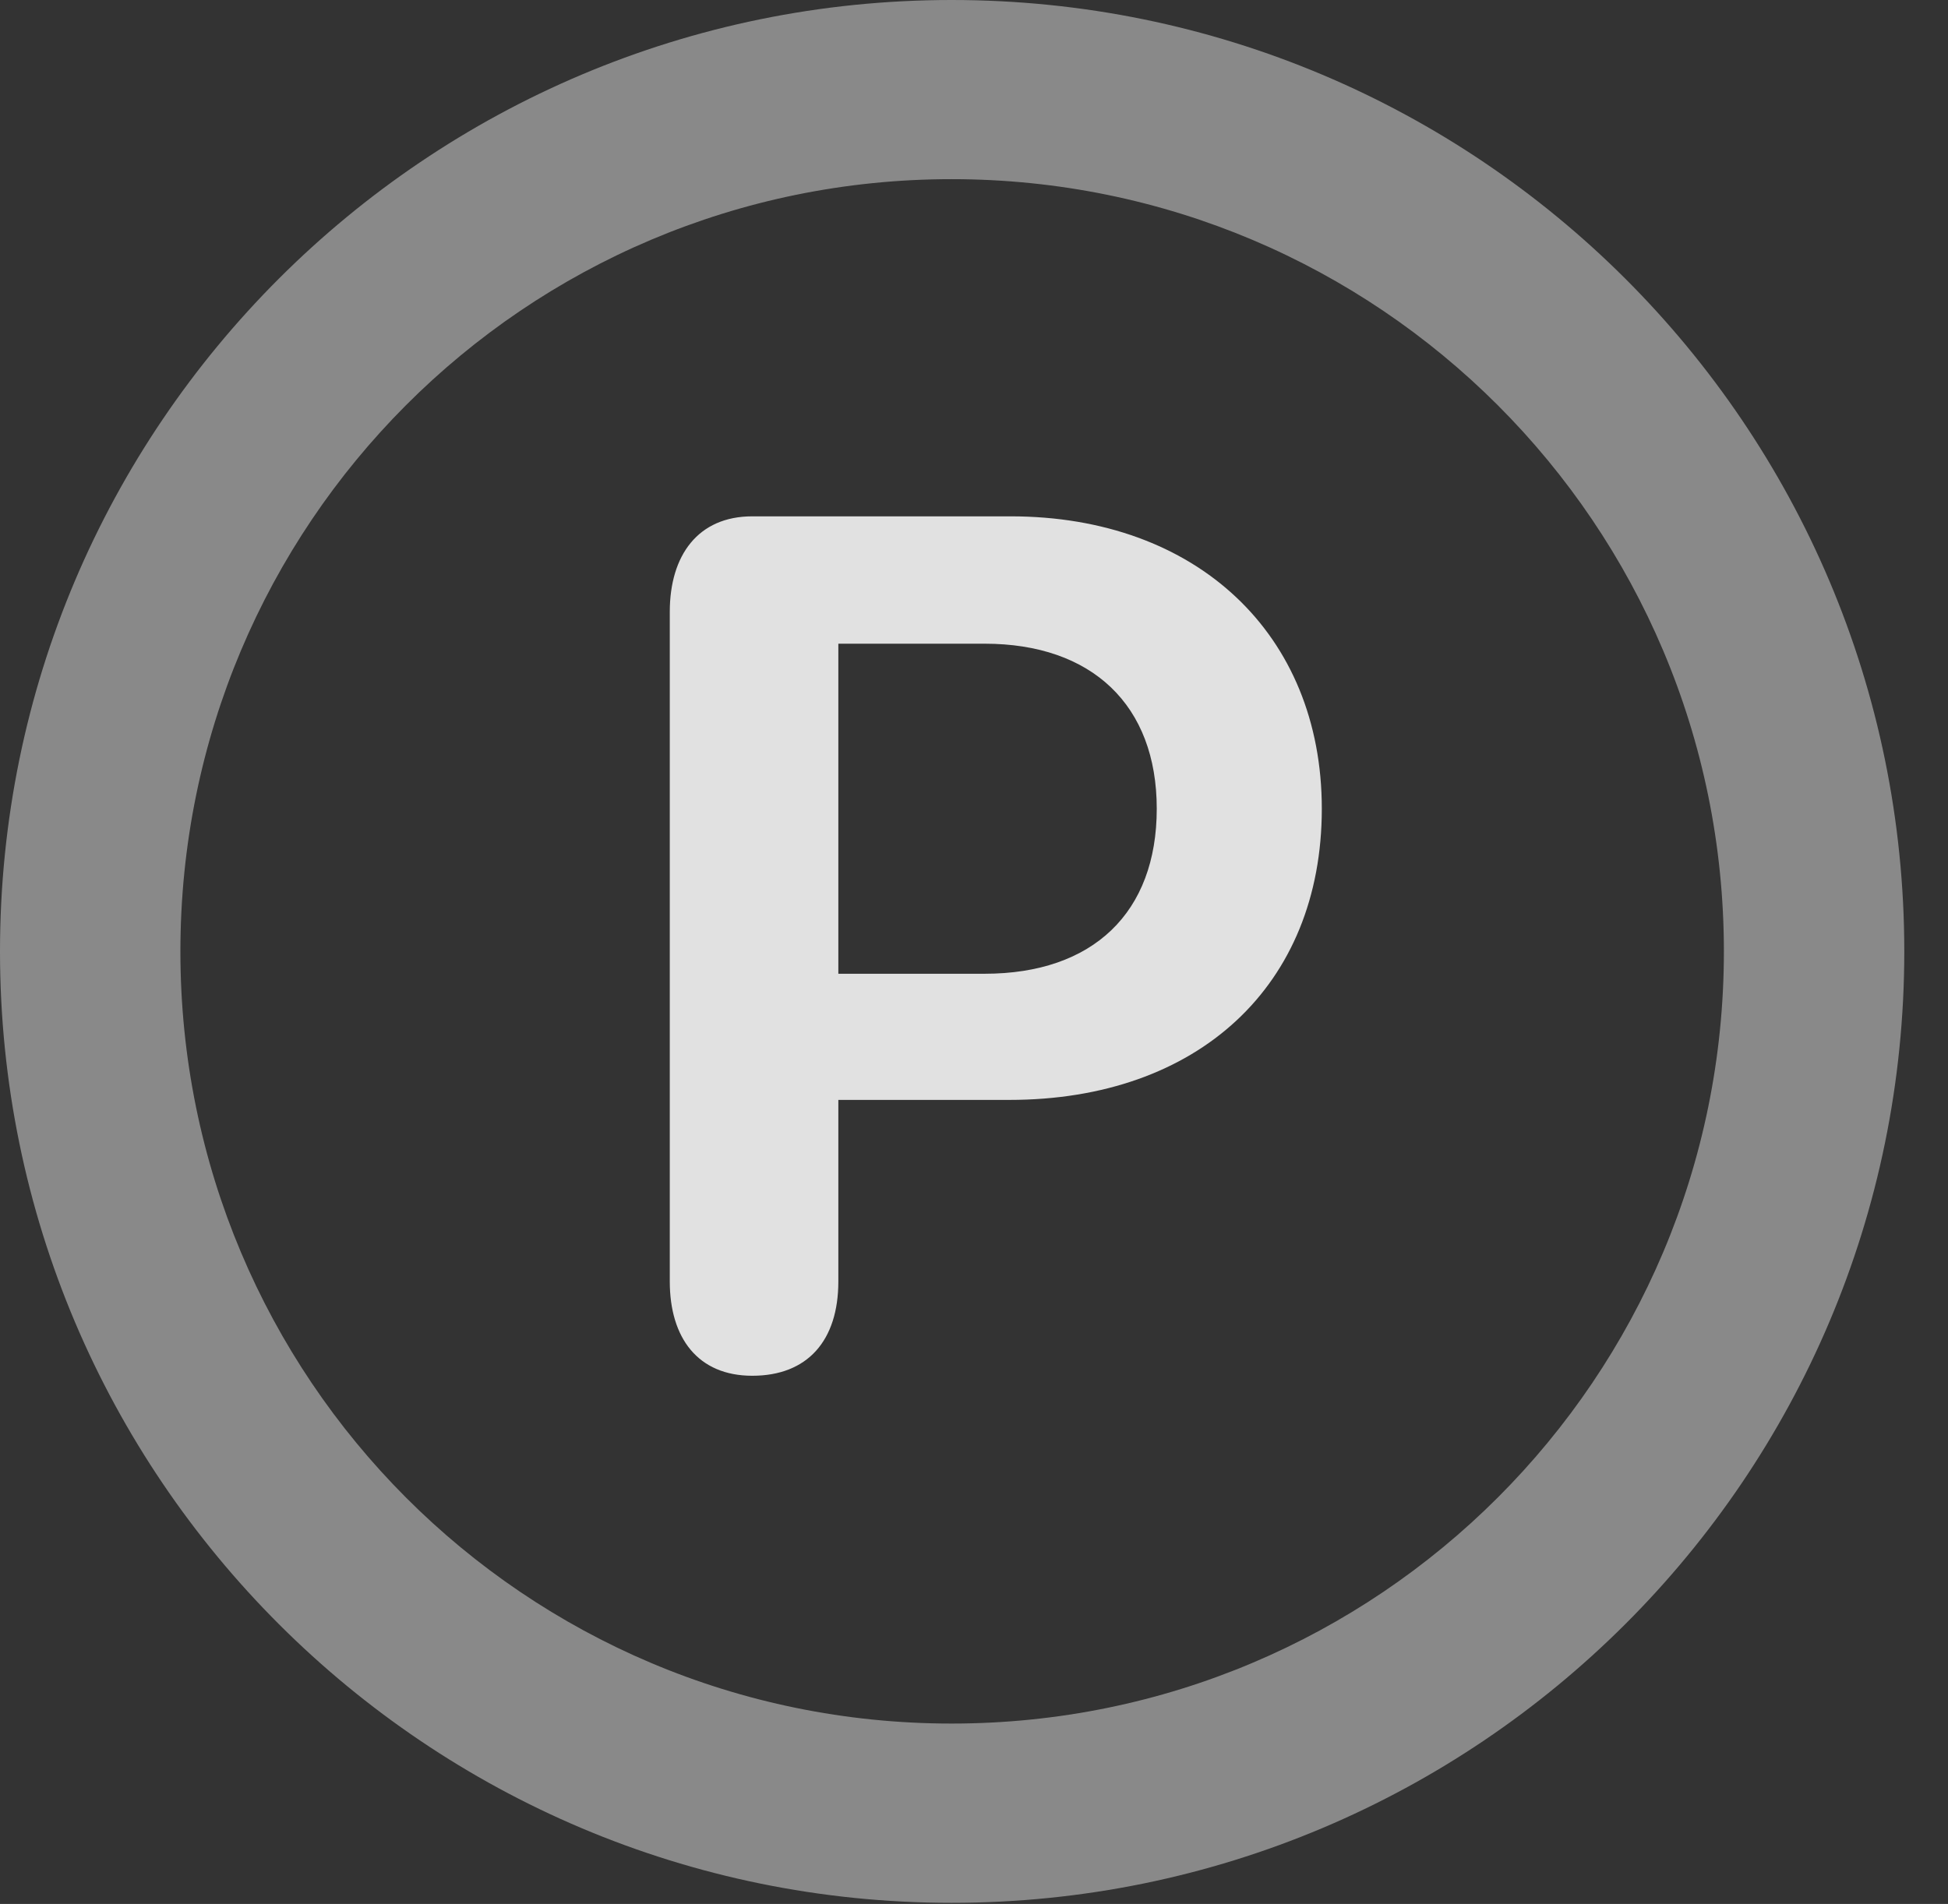 <?xml version="1.0" encoding="UTF-8"?>
<!--Generator: Apple Native CoreSVG 341-->
<!DOCTYPE svg
PUBLIC "-//W3C//DTD SVG 1.1//EN"
       "http://www.w3.org/Graphics/SVG/1.1/DTD/svg11.dtd">
<svg version="1.1" xmlns="http://www.w3.org/2000/svg" xmlns:xlink="http://www.w3.org/1999/xlink" viewBox="0 0 16.133 15.771">
 <rect x="0" y="0" width="16.133" height="15.771" fill="#333333" stroke="none"/>
 <g>
  <rect height="15.771" opacity="0" width="16.133" x="0" y="0"/>
  <path d="M7.881 15.762C12.236 15.762 15.771 12.236 15.771 7.881C15.771 3.525 12.236 0 7.881 0C3.535 0 0 3.525 0 7.881C0 12.236 3.535 15.762 7.881 15.762ZM7.881 14.277C4.346 14.277 1.494 11.416 1.494 7.881C1.494 4.346 4.346 1.484 7.881 1.484C11.416 1.484 14.277 4.346 14.277 7.881C14.277 11.416 11.416 14.277 7.881 14.277Z" fill="white" fill-opacity="0.425"/>
  <path d="M6.23 11.396C6.689 11.396 6.943 11.104 6.943 10.615L6.943 9.111L8.359 9.111C9.922 9.111 10.947 8.164 10.947 6.699C10.947 5.254 9.912 4.277 8.369 4.277L6.23 4.277C5.781 4.277 5.547 4.6 5.547 5.068L5.547 10.615C5.547 11.084 5.781 11.396 6.23 11.396ZM6.943 8.066L6.943 5.332L8.154 5.332C9.043 5.332 9.58 5.84 9.58 6.699C9.58 7.559 9.053 8.066 8.154 8.066Z" fill="white" fill-opacity="0.85"/>
 </g>
</svg>
